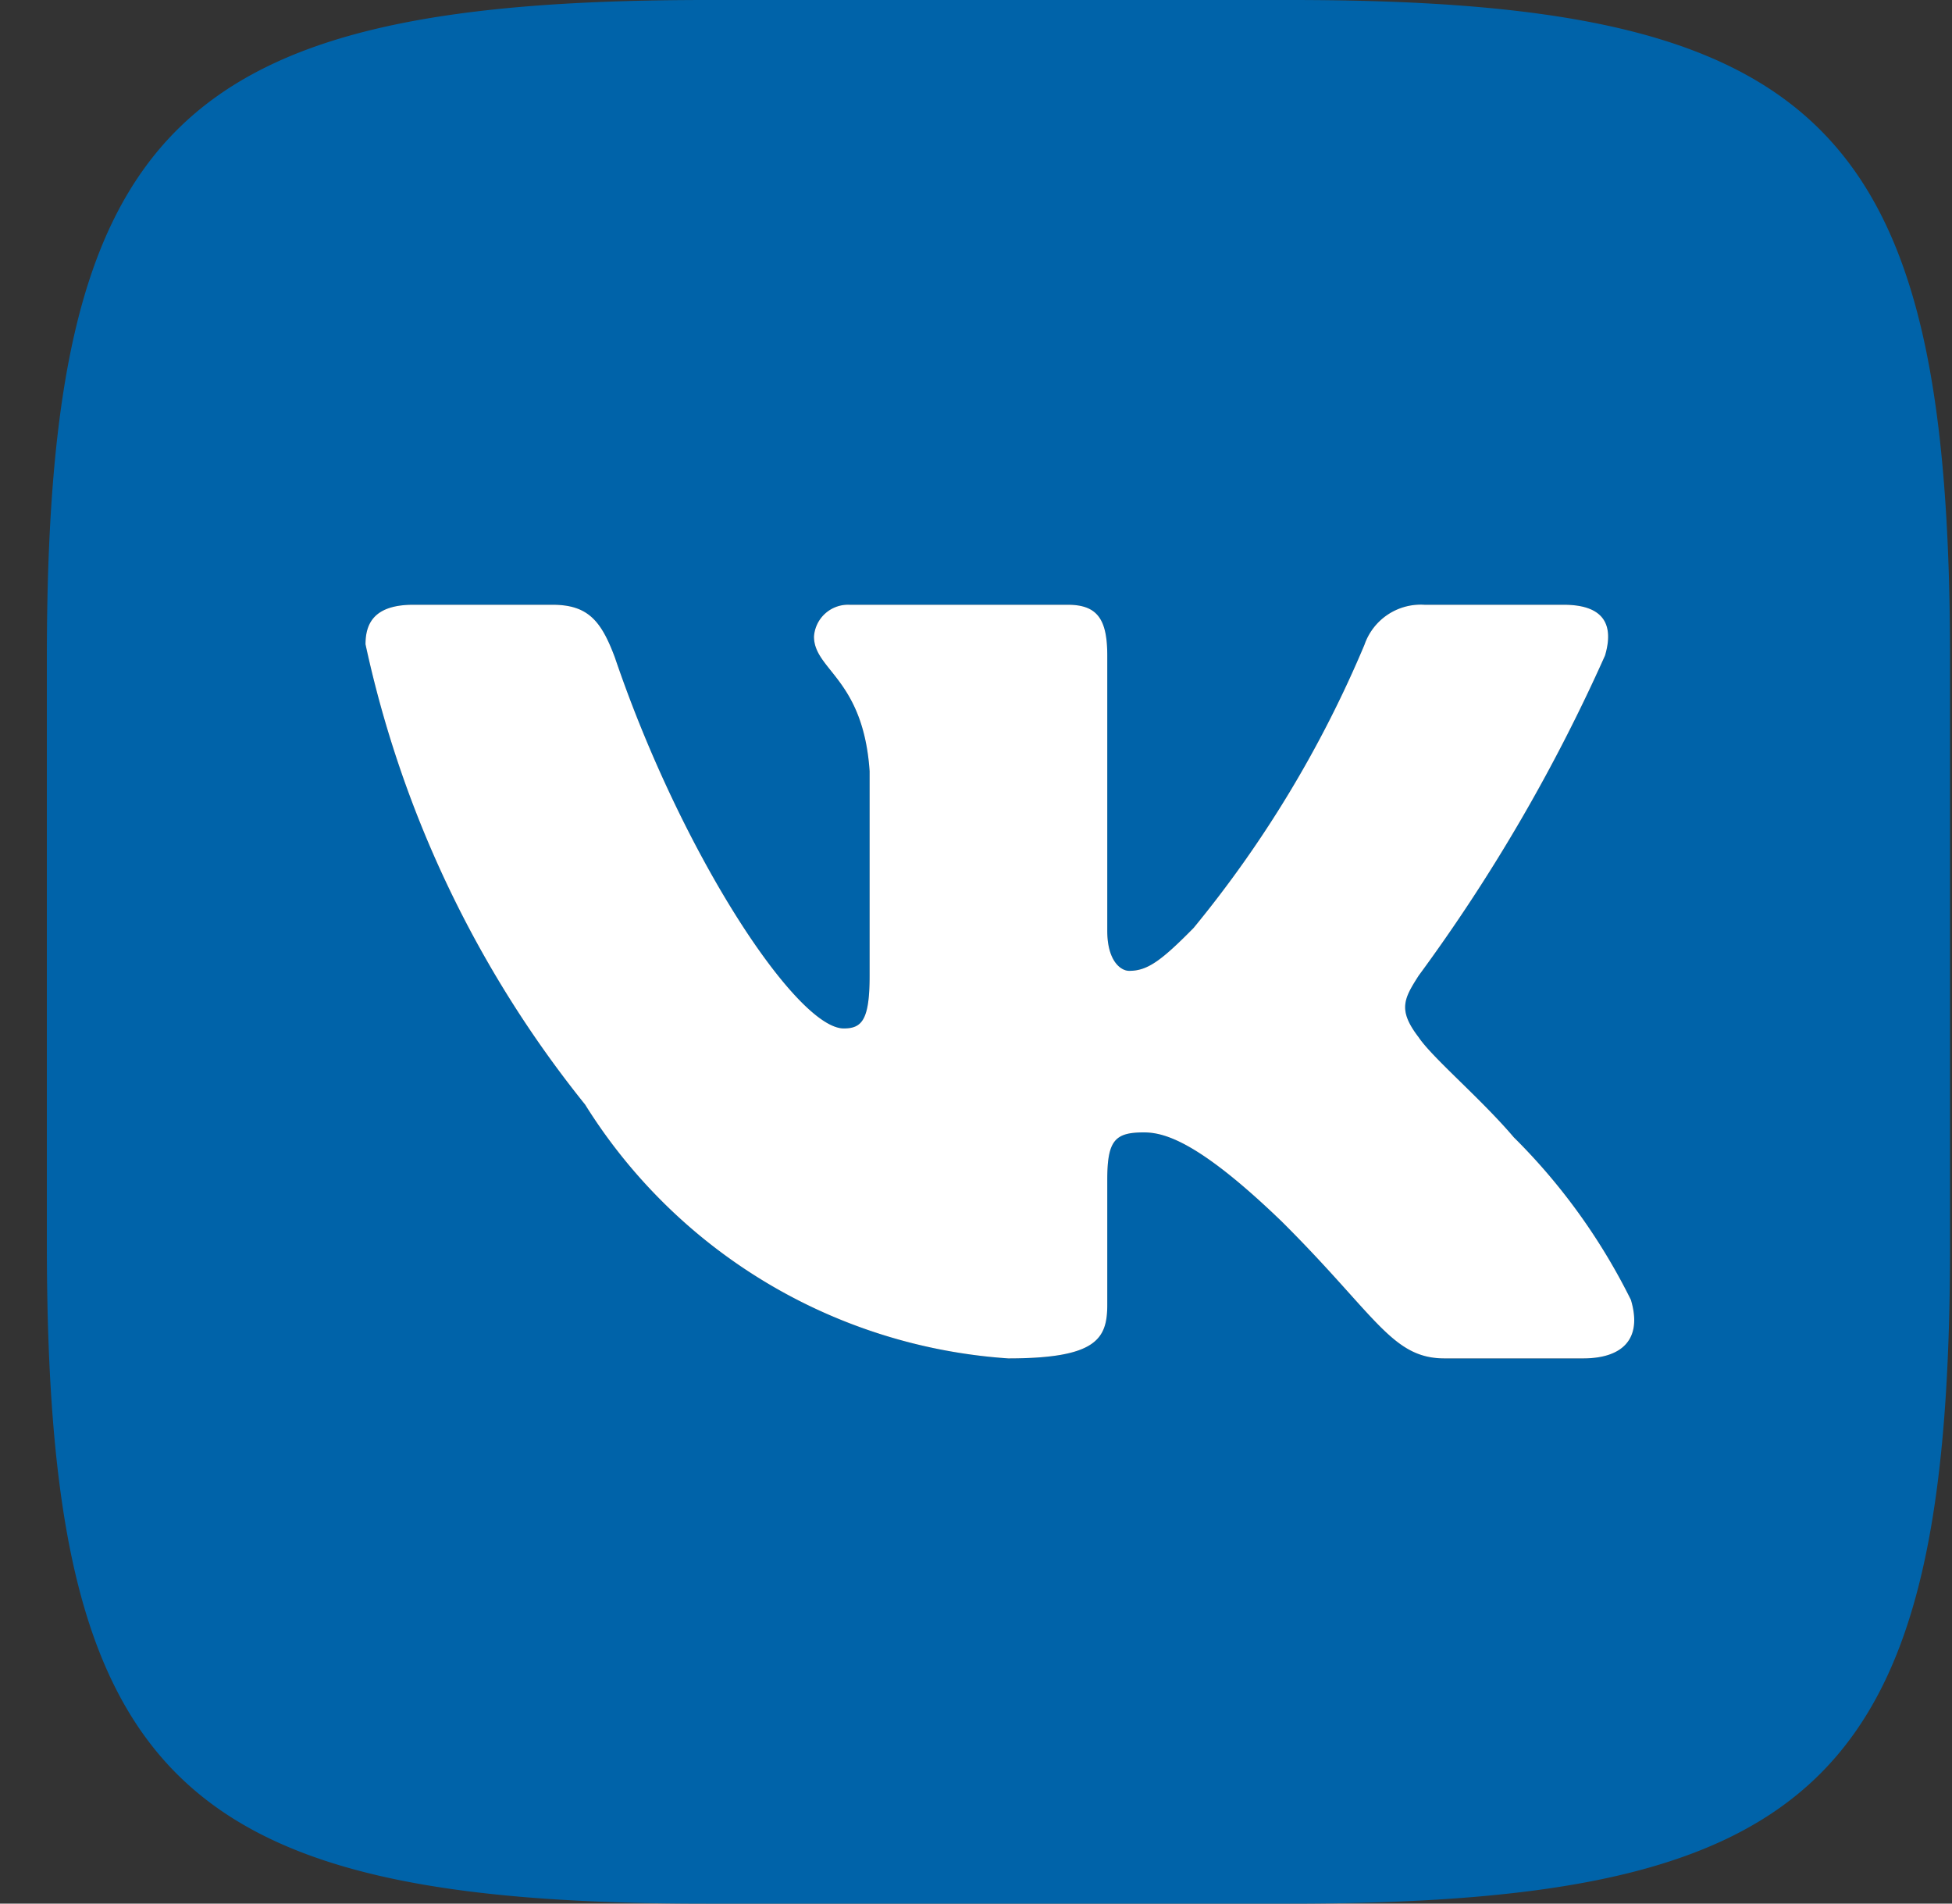 <svg xmlns="http://www.w3.org/2000/svg" fill="none" viewBox="0 0 40 39"><rect x="0" y="0" width="40" height="39" fill="#333333" stroke="none"/><path fill="#0063A9" d="M26.45 0H14.49C3.56 0 .96 2.6.96 13.5v11.97C.96 36.4 3.54 39 14.46 39h11.97c10.93 0 13.53-2.58 13.53-13.5V13.52C39.96 2.6 37.38 0 26.45 0Zm6 27.83H29.6c-1.08 0-1.4-.88-3.33-2.8-1.69-1.63-2.4-1.83-2.83-1.83-.59 0-.75.16-.75.97v2.56c0 .7-.22 1.1-2.03 1.1a11.1 11.1 0 0 1-8.67-5.2 22.67 22.67 0 0 1-4.5-9.43c0-.42.17-.81.98-.81h2.85c.73 0 1 .33 1.28 1.08 1.38 4.06 3.73 7.6 4.69 7.6.37 0 .53-.17.53-1.08V15.8c-.13-1.9-1.14-2.07-1.14-2.76a.7.7 0 0 1 .73-.65h4.47c.61 0 .81.3.81 1.04v5.64c0 .61.27.82.45.82.37 0 .65-.2 1.32-.88a23.4 23.4 0 0 0 3.5-5.8 1.22 1.22 0 0 1 1.23-.82h2.85c.85 0 1.03.43.85 1.04a35.5 35.5 0 0 1-3.82 6.56c-.3.47-.43.7 0 1.26.28.42 1.28 1.26 1.95 2.05.98.97 1.79 2.1 2.4 3.33.24.8-.17 1.2-.98 1.2Z"/><path fill="#fff" d="M32.44 27.83H29.6c-1.08 0-1.4-.88-3.33-2.8-1.69-1.63-2.4-1.83-2.83-1.83-.59 0-.75.16-.75.97v2.56c0 .7-.22 1.1-2.03 1.1a11.1 11.1 0 0 1-8.67-5.2 22.67 22.67 0 0 1-4.5-9.43c0-.42.17-.81.98-.81h2.85c.73 0 1 .33 1.28 1.08 1.38 4.06 3.73 7.6 4.69 7.6.37 0 .53-.17.53-1.08V15.8c-.13-1.9-1.14-2.07-1.14-2.76a.7.7 0 0 1 .73-.65h4.47c.61 0 .81.3.81 1.04v5.64c0 .61.27.82.45.82.37 0 .65-.2 1.32-.88a23.4 23.4 0 0 0 3.5-5.8 1.22 1.22 0 0 1 1.23-.82h2.85c.85 0 1.03.43.85 1.04a35.5 35.5 0 0 1-3.82 6.56c-.3.47-.43.7 0 1.26.28.42 1.28 1.26 1.95 2.05.98.97 1.79 2.1 2.4 3.33.24.8-.17 1.2-.98 1.2Z"/></svg>